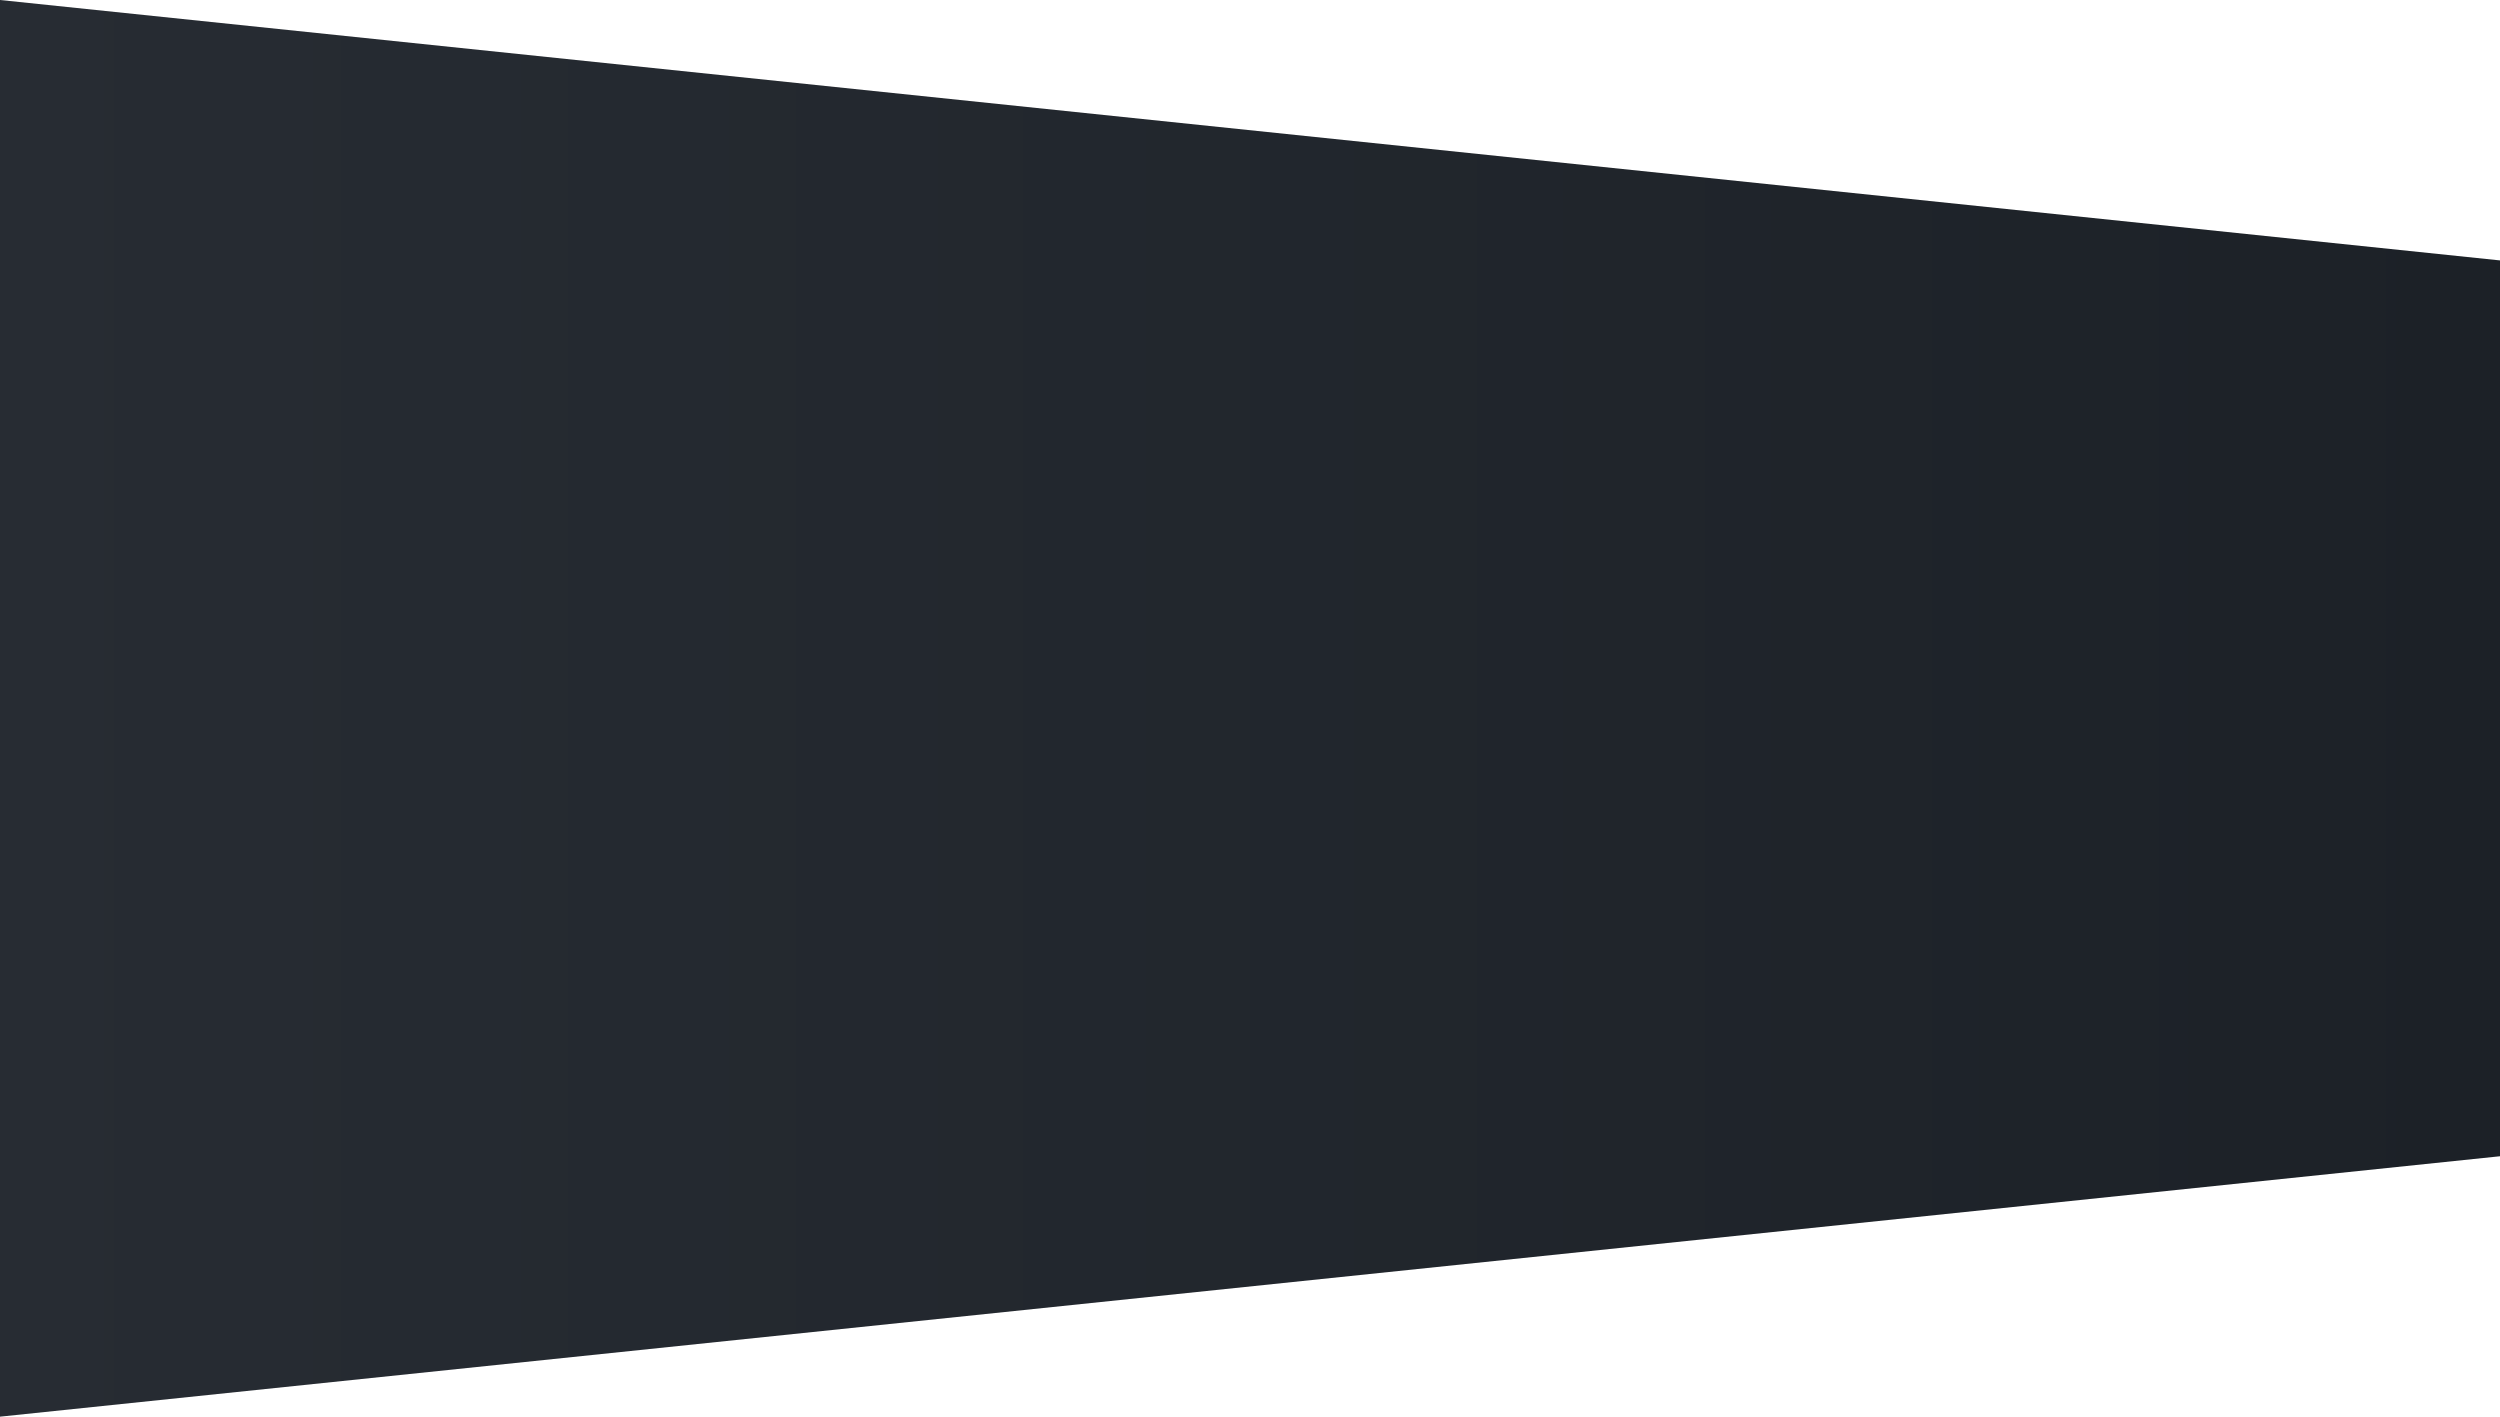 <svg xmlns="http://www.w3.org/2000/svg" viewBox="0 0 1920 1088"><defs><linearGradient id="Gradient-0" x1="0" y1="544" x2="1920" y2="544" gradientUnits="userSpaceOnUse"><stop offset="0" stop-color="#272c33"/><stop offset="1" stop-color="#1c2127"/></linearGradient></defs><path fill="url(#Gradient-0)" d="M0 0l1920 200v688l-1920 200Z"/></svg>